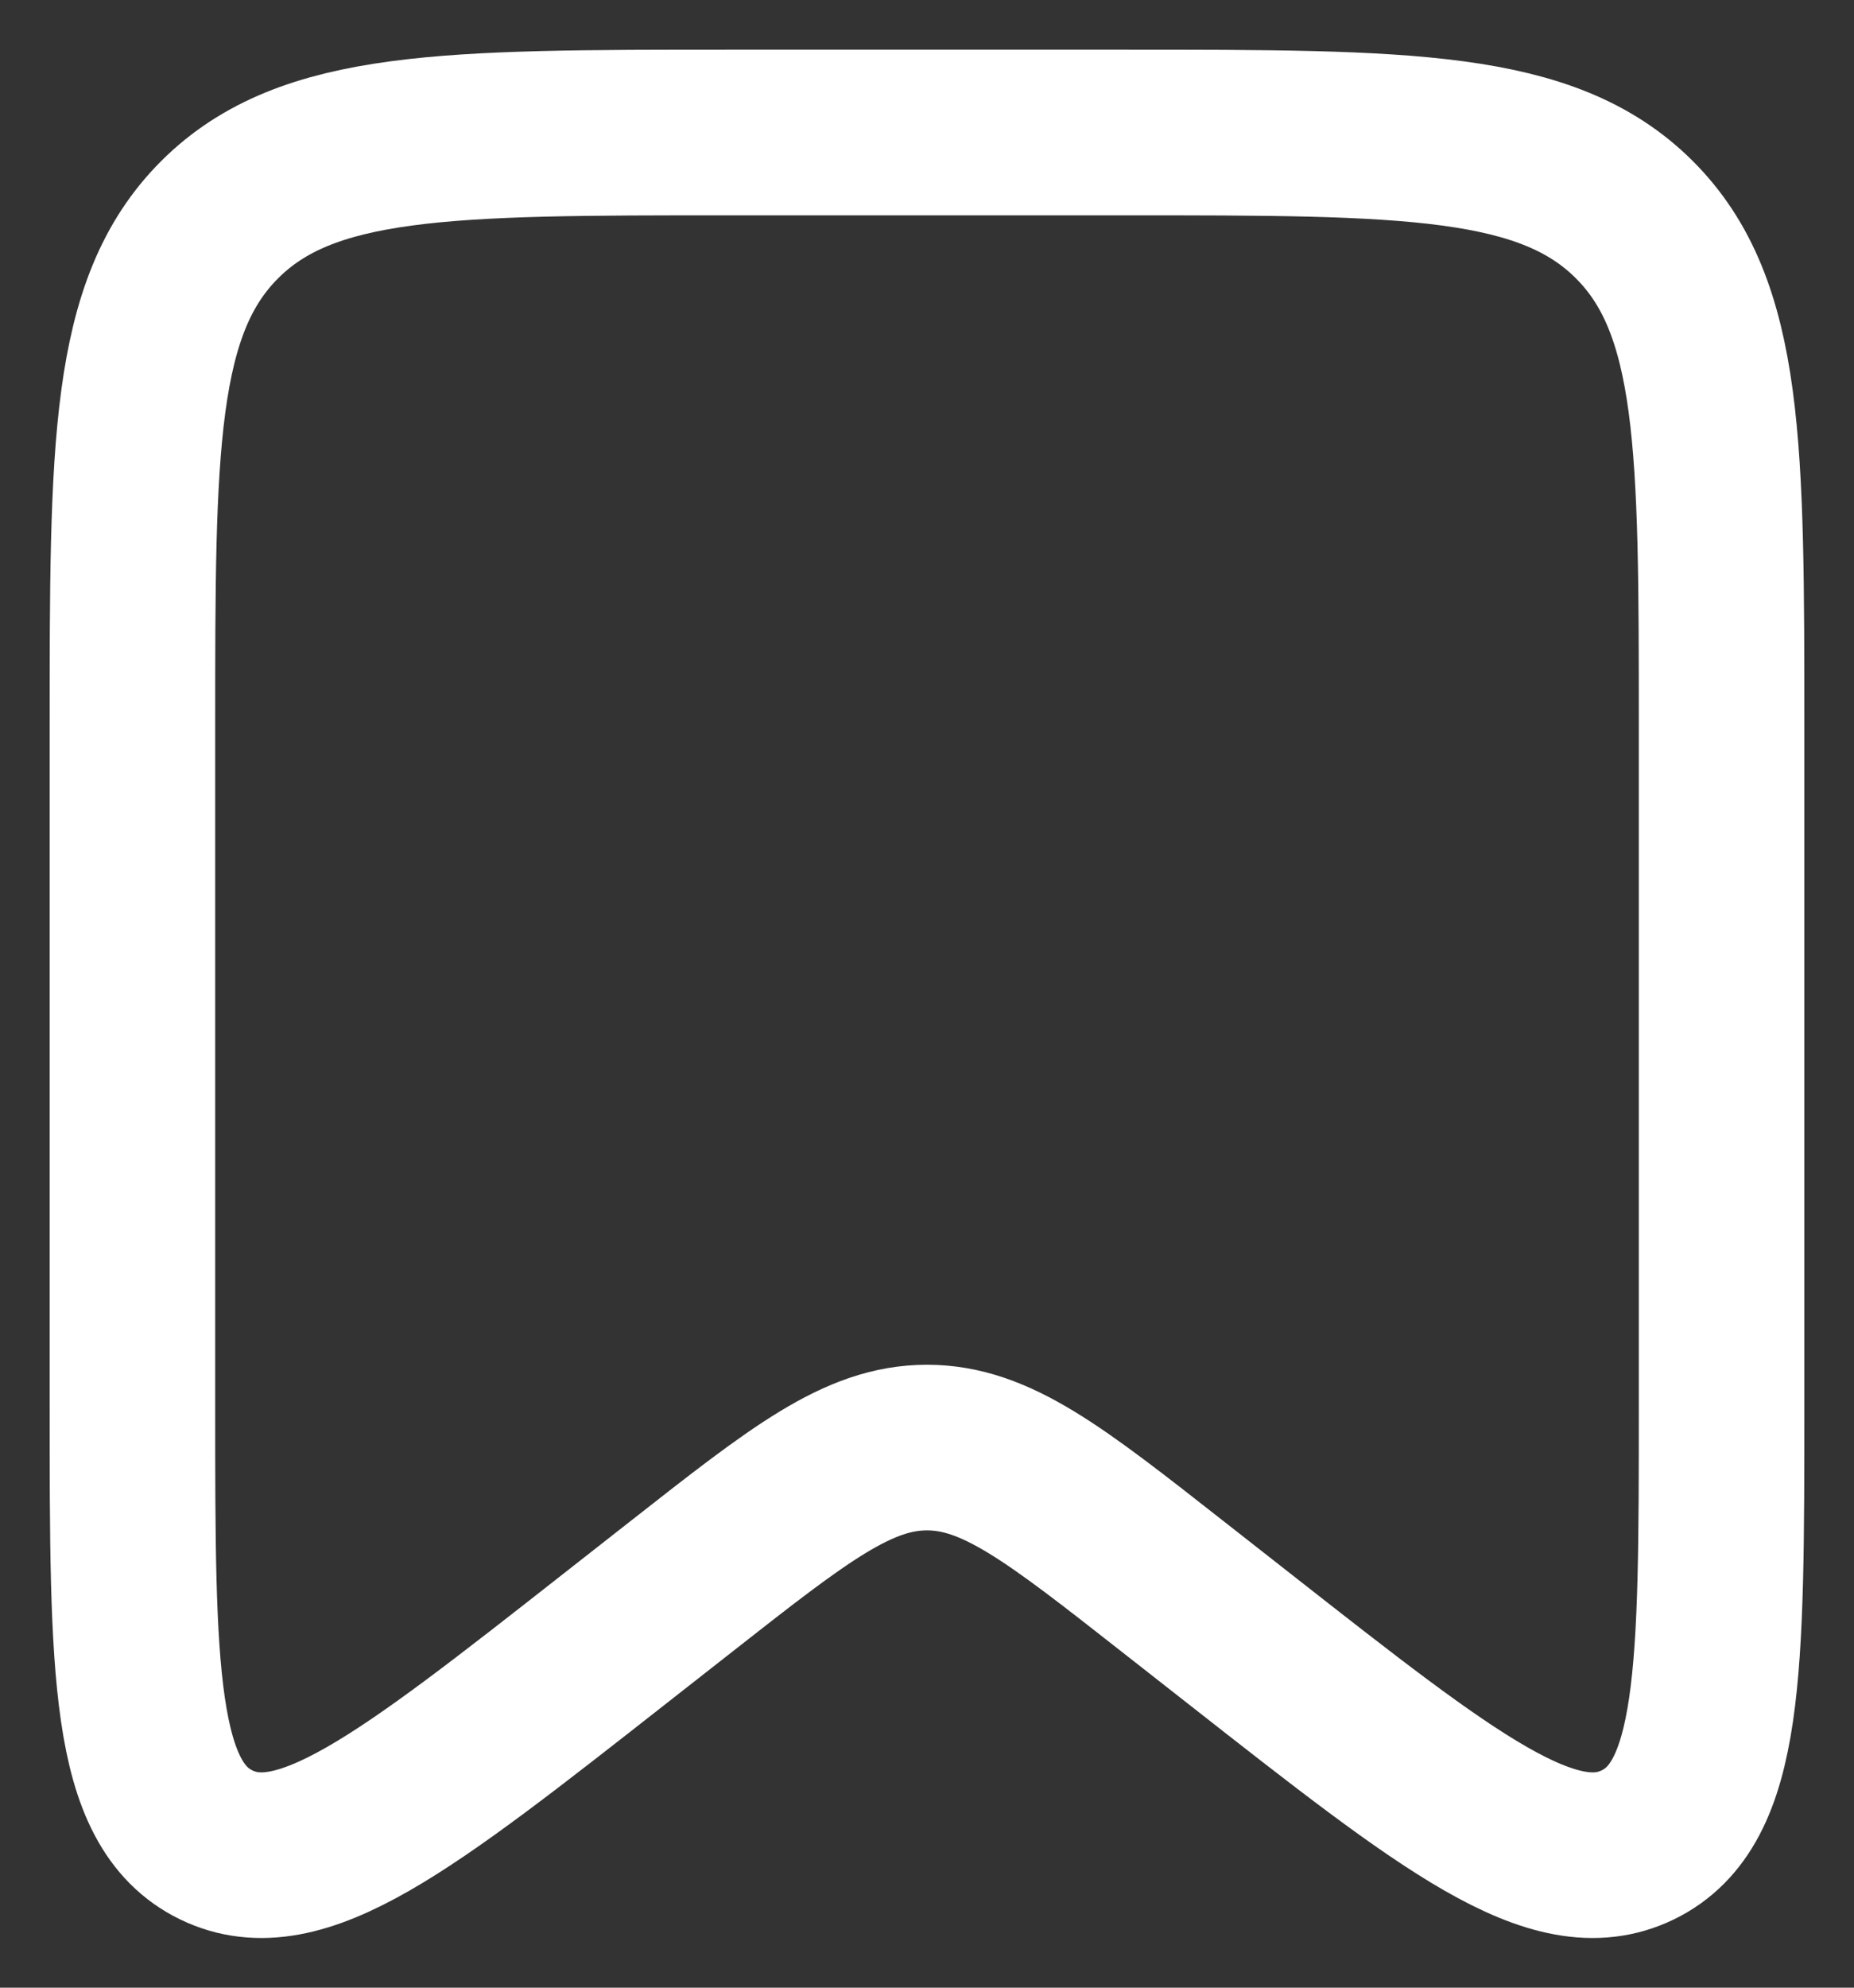 <svg width="28" height="30" viewBox="0 0 28 30" fill="none" xmlns="http://www.w3.org/2000/svg">
<rect x="0" y="0" width="28" height="30" fill="#333333" stroke="none"/>
<path d="M2 10.983C2 6.748 2 4.631 3.318 3.315C4.636 2 6.757 2 11 2H17C21.243 2 23.364 2 24.682 3.315C26 4.631 26 6.748 26 10.983V21.204C26 25.222 26 27.23 24.734 27.845C23.467 28.459 21.885 27.218 18.72 24.736L17.707 23.942C15.927 22.546 15.038 21.848 14 21.848C12.962 21.848 12.073 22.546 10.293 23.942L9.28 24.736C6.115 27.218 4.533 28.459 3.266 27.845C2 27.23 2 25.222 2 21.204V10.983Z" stroke="white" stroke-width="2.5"/>
</svg>
